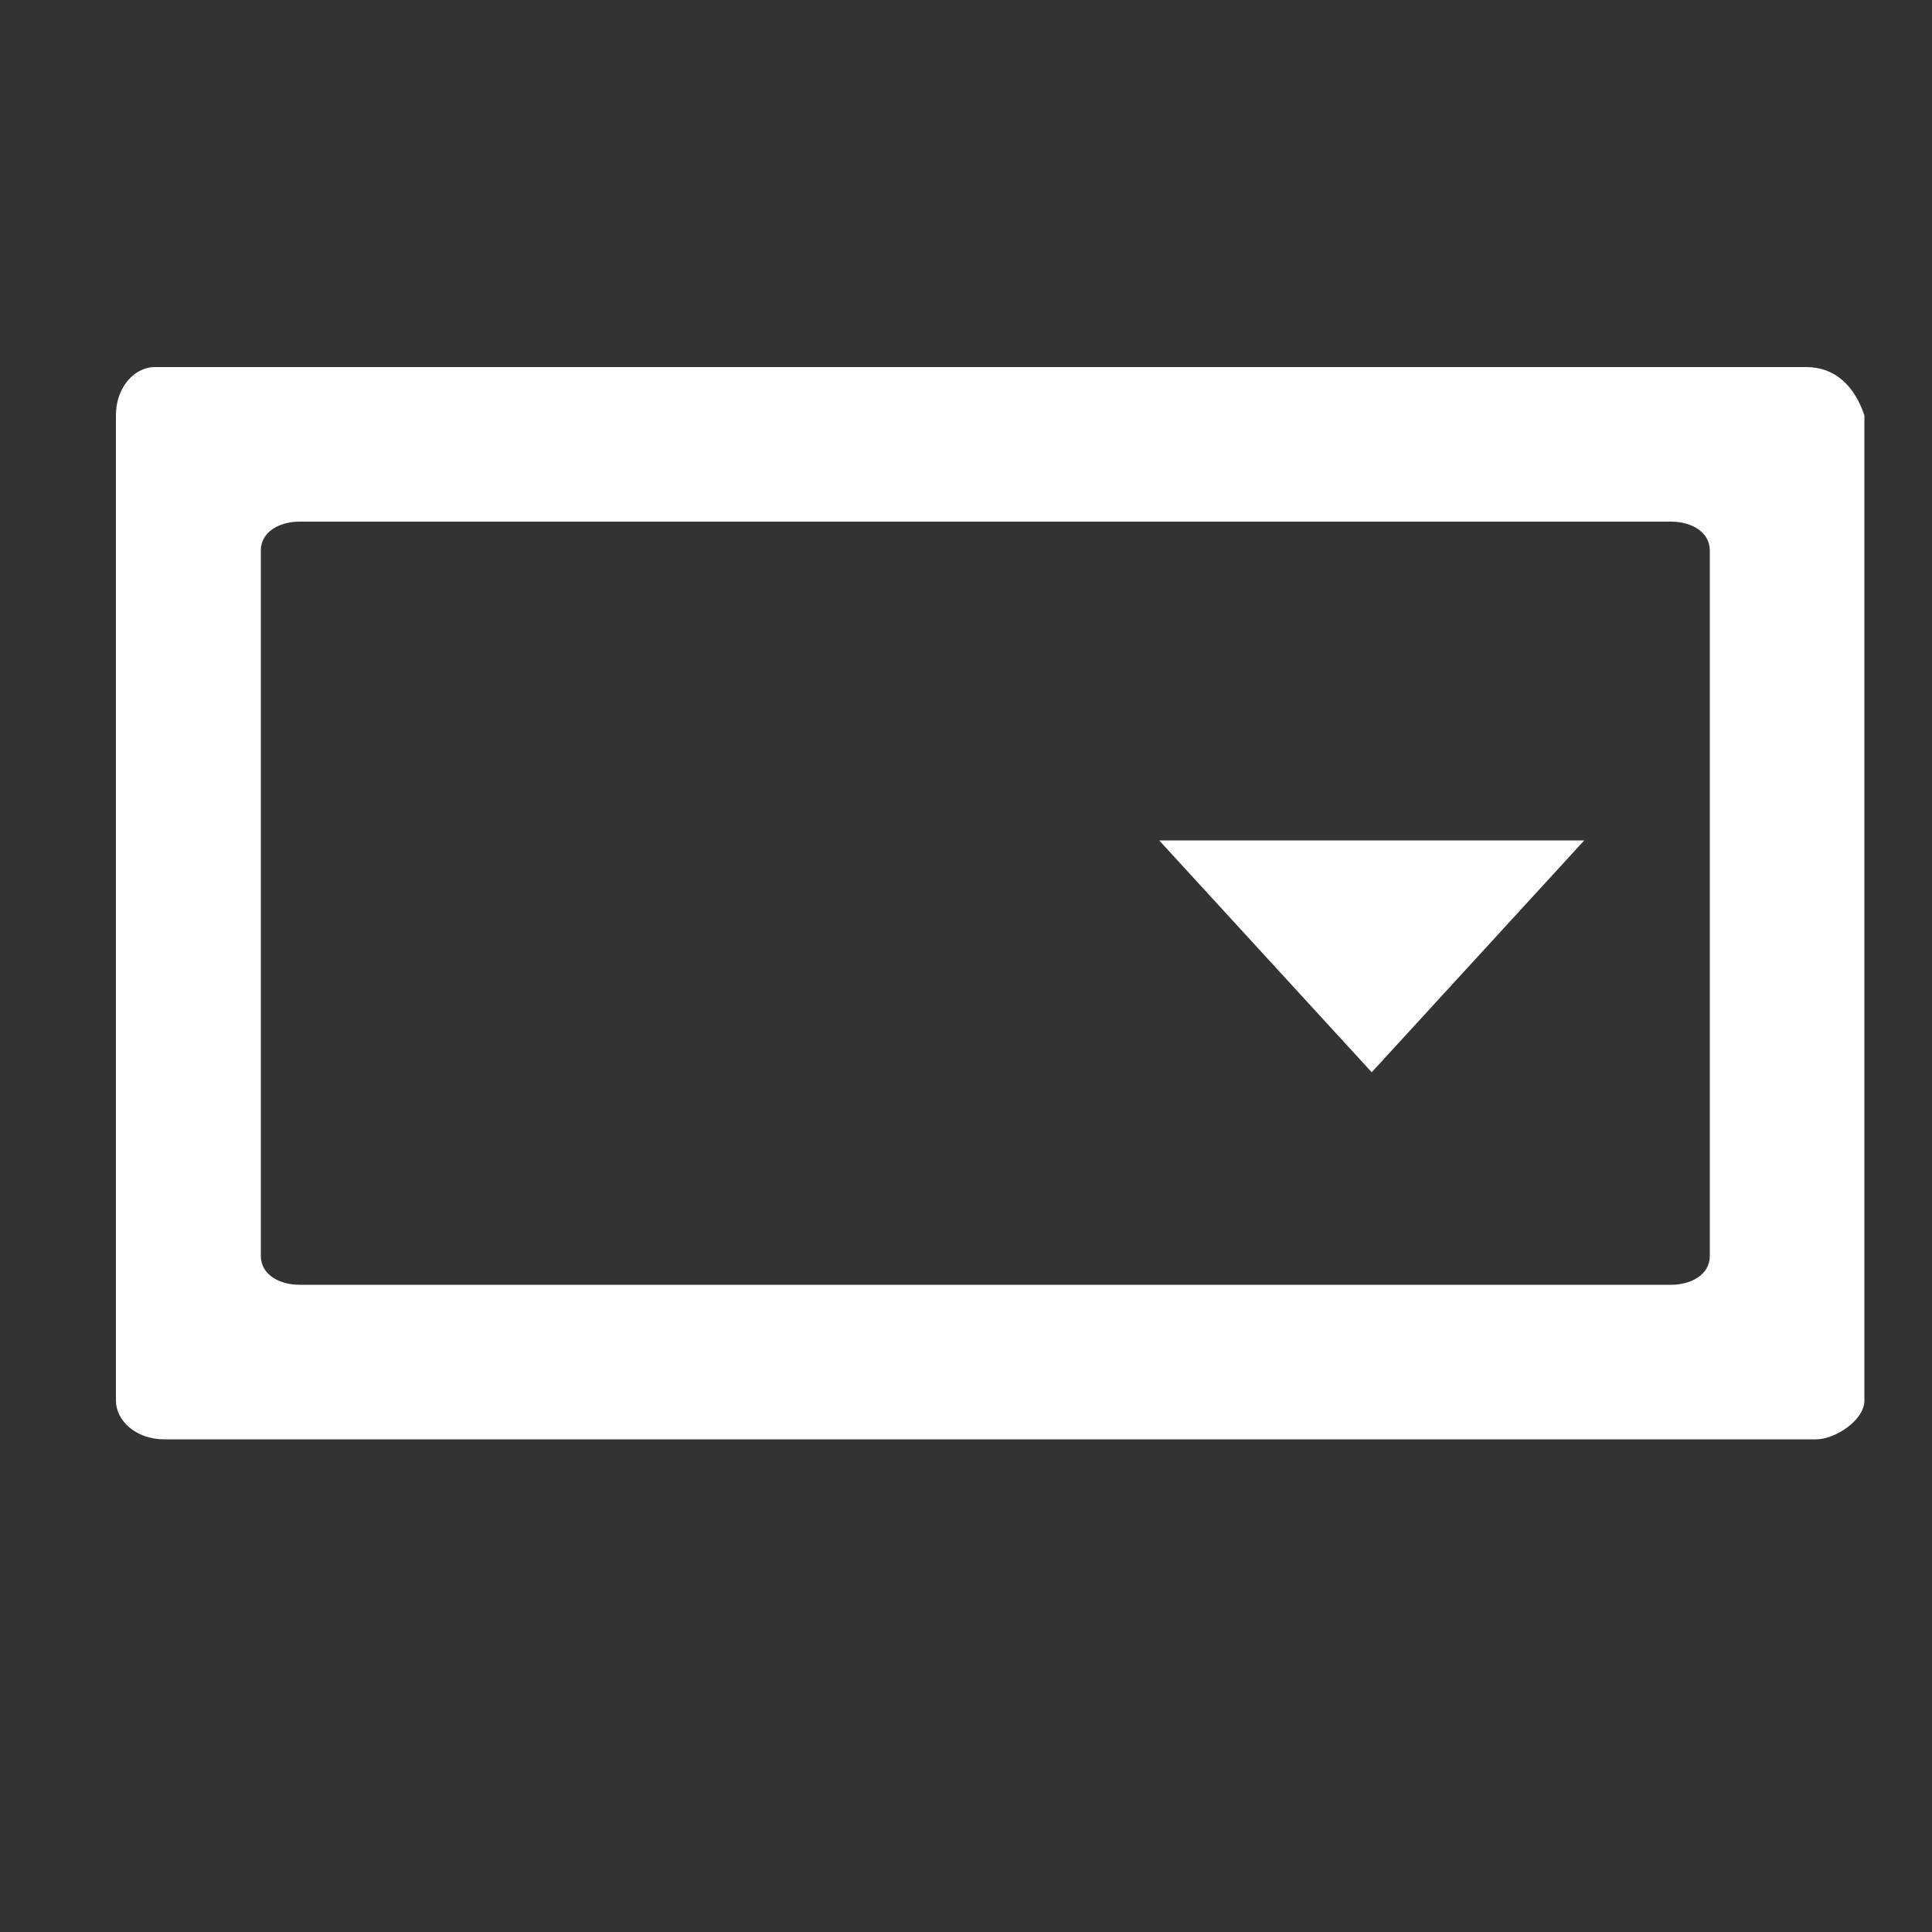 <?xml version="1.0" standalone="no"?>
<!DOCTYPE svg PUBLIC "-//W3C//DTD SVG 1.1//EN" "http://www.w3.org/Graphics/SVG/1.1/DTD/svg11.dtd">
<svg class="icon" width="200px" height="200.00px" viewBox="0 0 1024 1024" version="1.1" xmlns="http://www.w3.org/2000/svg"><rect x="0" y="0" width="1024" height="1024" fill="#333333" stroke="none"/><path fill="#ffffff" d="M839.68 445.44H614.4l112.64 122.88z"/><path
  fill="#ffffff"
  d="M957.44 194.56H81.92c-10.24 0-20.48 10.24-20.48 25.6V742.4c0 10.24 10.24 20.48 25.6 20.48h875.52c10.24 0 25.6-10.24 25.6-20.48V220.16c-5.12-15.36-15.36-25.6-30.72-25.6z m-51.2 471.04c0 10.24-10.24 15.36-20.48 15.36H158.72c-10.24 0-20.48-5.12-20.48-15.36V291.84c0-10.24 10.24-15.36 20.48-15.36h727.04c10.24 0 20.48 5.12 20.48 15.36V665.6z"/></svg>
